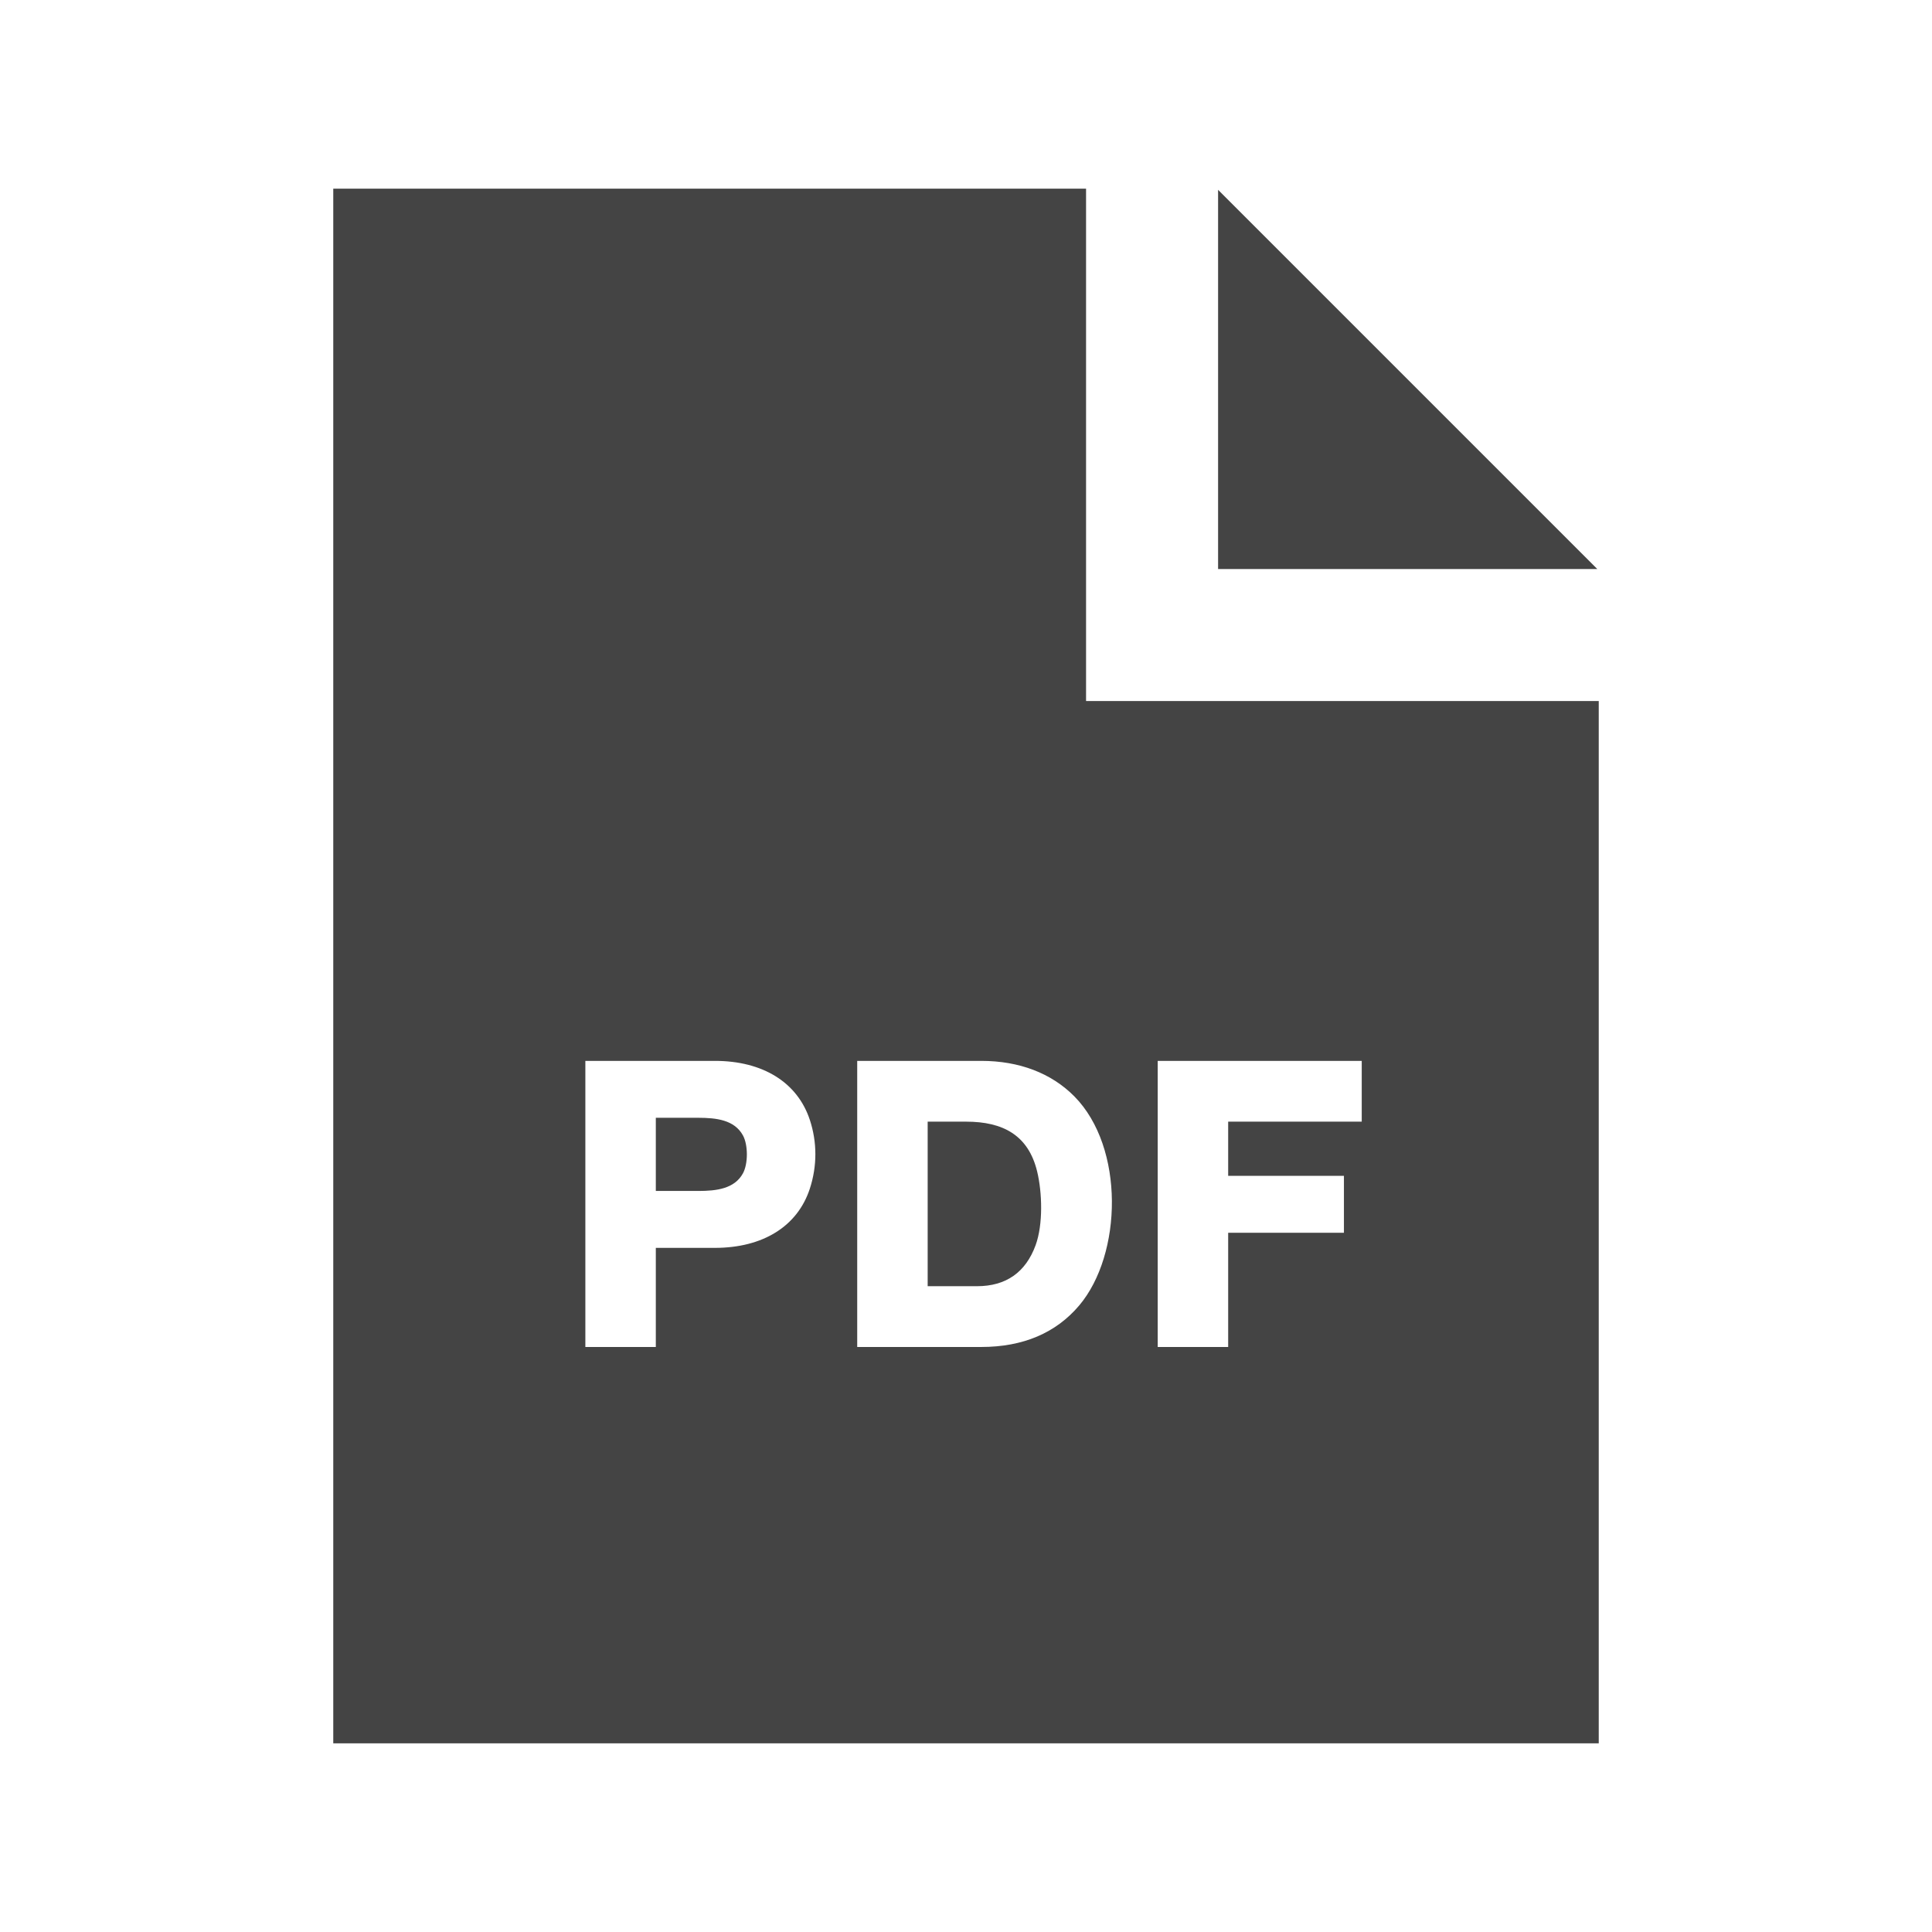 <?xml version="1.0" encoding="utf-8"?>

<!-- License Agreement at http://iconmonstr.com/license/ -->

<!DOCTYPE svg PUBLIC "-//W3C//DTD SVG 1.1//EN" "http://www.w3.org/Graphics/SVG/1.1/DTD/svg11.dtd">
<svg version="1.1" xmlns="http://www.w3.org/2000/svg" xmlns:xlink="http://www.w3.org/1999/xlink" x="0px" y="0px"
	 width="512px" height="512px" viewBox="0 0 512 512" style="enable-background:new 0 0 512 512;" xml:space="preserve">
<path fill="#444444" id="pdf-file-icon" d="M274.861,310.479c1.328,5.5,1.611,13.97-0.418,19.523c-2.635,7.201-7.856,10.854-15.521,10.854h-13.081
	v-43.605h10.209C265.771,297.251,272.529,300.813,274.861,310.479z M185.033,296.225h-11.234v19.392h11.234
	c4.827,0,9.605-0.565,11.854-4.667c1.387-2.537,1.387-7.52,0.001-10.057C194.639,296.789,189.861,296.225,185.033,296.225z
	 M322.805,50.302v100.493h100.493L322.805,50.302z M423.683,185.781V462H88.317V50h199.501v135.781H423.683z M214.62,296.799
	c-3.276-9.949-12.452-15.656-25.175-15.656h-34.32v75.82h18.674v-26.265h15.646c12.752,0,21.929-5.727,25.176-15.711
	C216.566,309.006,216.566,302.715,214.62,296.799z M284.716,290.553c-6.086-6.156-14.614-9.41-24.665-9.41h-32.882v75.82h32.882
	c11.059,0,19.793-3.709,25.965-11.022C297.436,332.404,298.089,304.084,284.716,290.553z M360.875,281.143h-54.07v75.82h18.674
	v-30.266h30.676v-15.083h-30.676v-14.363h35.396V281.143z"/>
</svg>
